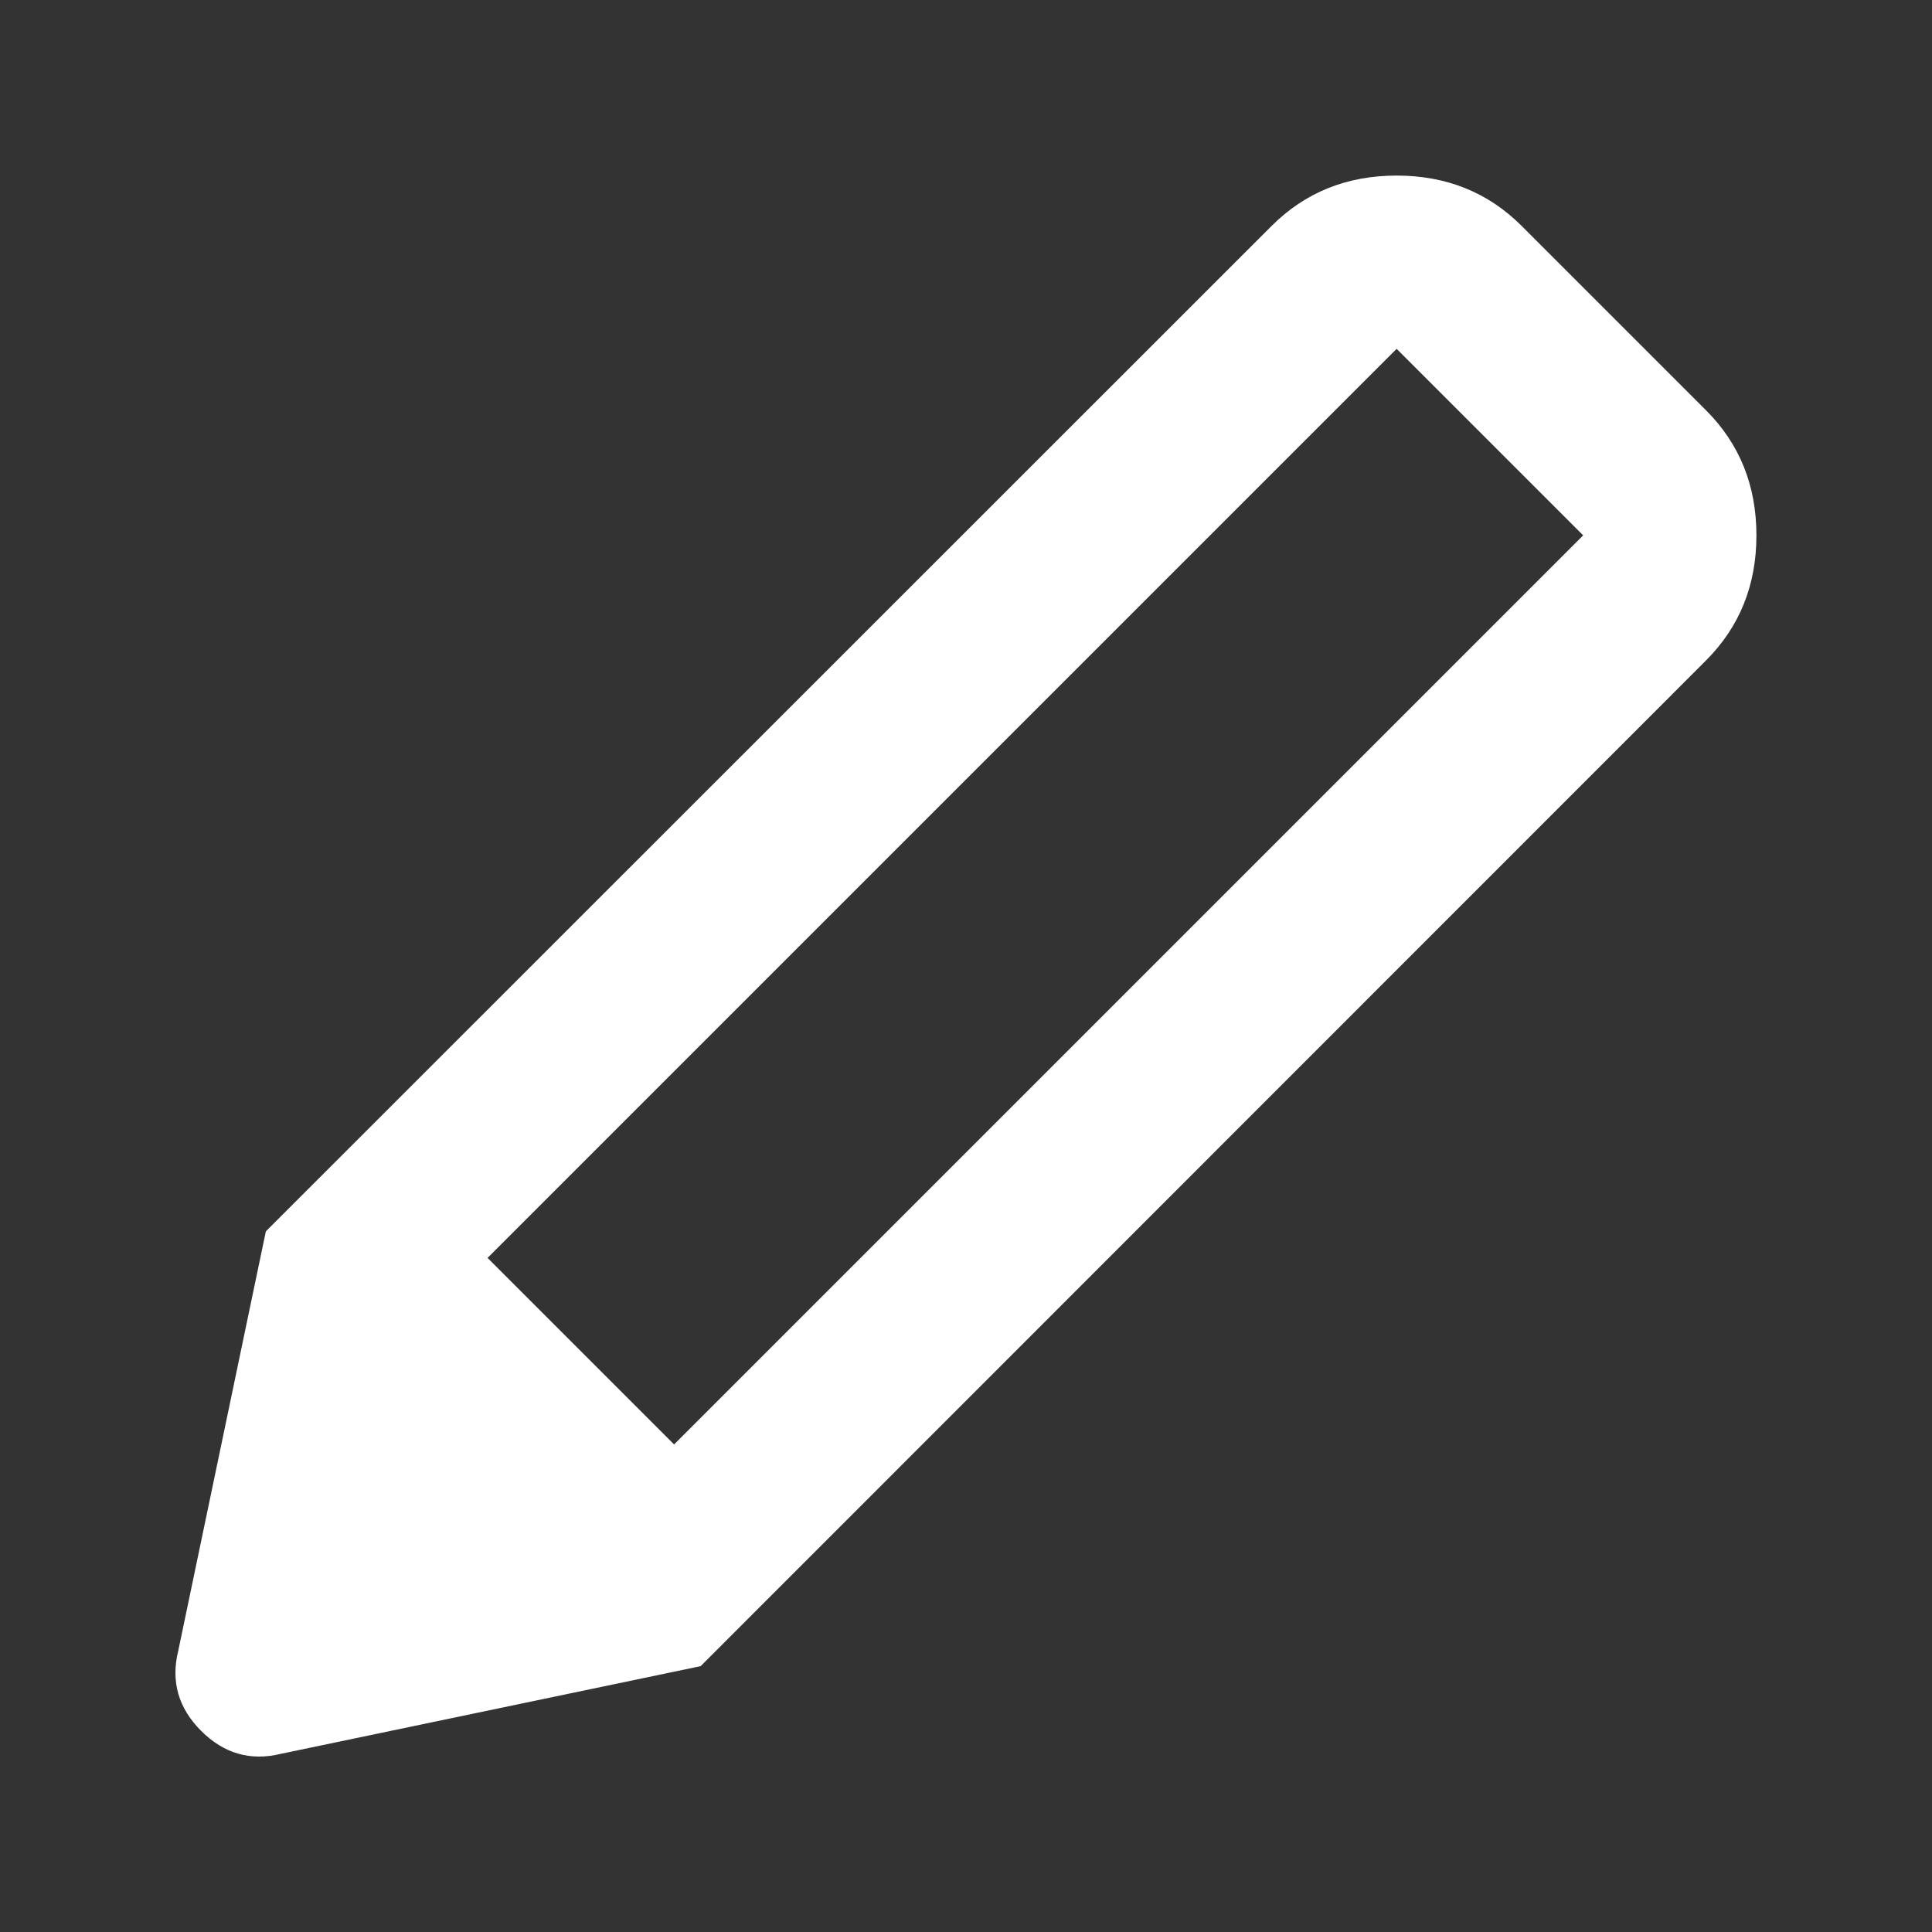 <?xml version="1.0" encoding="UTF-8" standalone="no"?>
<svg
   width="22"
   height="22"
   viewBox="0 0 5.821 5.821"
   version="1.1"
   id="svg17"
   sodipodi:docname="xopp-tool-pencil.svg"
   inkscape:version="1.3 (0e150ed6c4, 2023-07-21)"
   xml:space="preserve"
   xmlns:inkscape="http://www.inkscape.org/namespaces/inkscape"
   xmlns:sodipodi="http://sodipodi.sourceforge.net/DTD/sodipodi-0.dtd"
   xmlns:xlink="http://www.w3.org/1999/xlink"
   xmlns="http://www.w3.org/2000/svg"
   xmlns:svg="http://www.w3.org/2000/svg"><rect x="0" y="0" width="5.821" height="5.821" fill="#333333" stroke="none"/><sodipodi:namedview
     id="namedview17"
     pagecolor="#505050"
     bordercolor="#eeeeee"
     borderopacity="1"
     inkscape:showpageshadow="0"
     inkscape:pageopacity="0"
     inkscape:pagecheckerboard="0"
     inkscape:deskcolor="#505050"
     inkscape:zoom="16"
     inkscape:cx="11.9375"
     inkscape:cy="9.21875"
     inkscape:window-width="1278"
     inkscape:window-height="1401"
     inkscape:window-x="1273"
     inkscape:window-y="0"
     inkscape:window-maximized="0"
     inkscape:current-layer="svg17" /><defs
     id="defs10"><linearGradient
       id="a"><stop
         offset="0"
         style="stop-color:#3689e6;stop-opacity:1"
         id="stop1" /><stop
         offset="1"
         style="stop-color:#64baff;stop-opacity:1"
         id="stop2" /></linearGradient><linearGradient
       id="c"><stop
         offset="0"
         style="stop-color:#f9f9f9;stop-opacity:1"
         id="stop3" /><stop
         offset="1"
         style="stop-color:#d8d8d8;stop-opacity:1"
         id="stop4" /></linearGradient><linearGradient
       id="b"><stop
         offset="0"
         style="stop-color:#efdfc4;stop-opacity:1"
         id="stop5" /><stop
         offset="1"
         style="stop-color:#e7c591;stop-opacity:1"
         id="stop6" /></linearGradient><linearGradient
       id="d"><stop
         style="stop-color:#fafafa;stop-opacity:1"
         offset="0"
         id="stop7" /><stop
         style="stop-color:#fff;stop-opacity:0"
         offset="1"
         id="stop8" /></linearGradient><linearGradient
       xlink:href="#d"
       id="f"
       x1="24.557"
       y1="9.999"
       x2="28.551"
       y2="9.977"
       gradientUnits="userSpaceOnUse"
       gradientTransform="matrix(.244 0 0 .191 71.97 280.97)" /><linearGradient
       id="e"><stop
         offset="0"
         style="stop-color:#9bdb4d;stop-opacity:1"
         id="stop9" /><stop
         offset="1"
         style="stop-color:#68b723;stop-opacity:1"
         id="stop10" /></linearGradient></defs><path
     d="M 0.847,5.284 Q 0.709,5.318 0.606,5.215 0.503,5.112 0.537,4.974 L 0.801,3.71 2.111,5.02 Z M 2.111,5.02 0.801,3.71 3.831,0.681 q 0.152,-0.152 0.377,-0.152 0.225,0 0.377,0.152 L 5.14,1.236 q 0.152,0.152 0.152,0.377 0,0.225 -0.152,0.377 z M 4.208,1.051 1.469,3.79 2.031,4.352 4.77,1.613 Z"
     id="path1"
     style="fill:#ffffff;stroke-width:0.007" /></svg>
